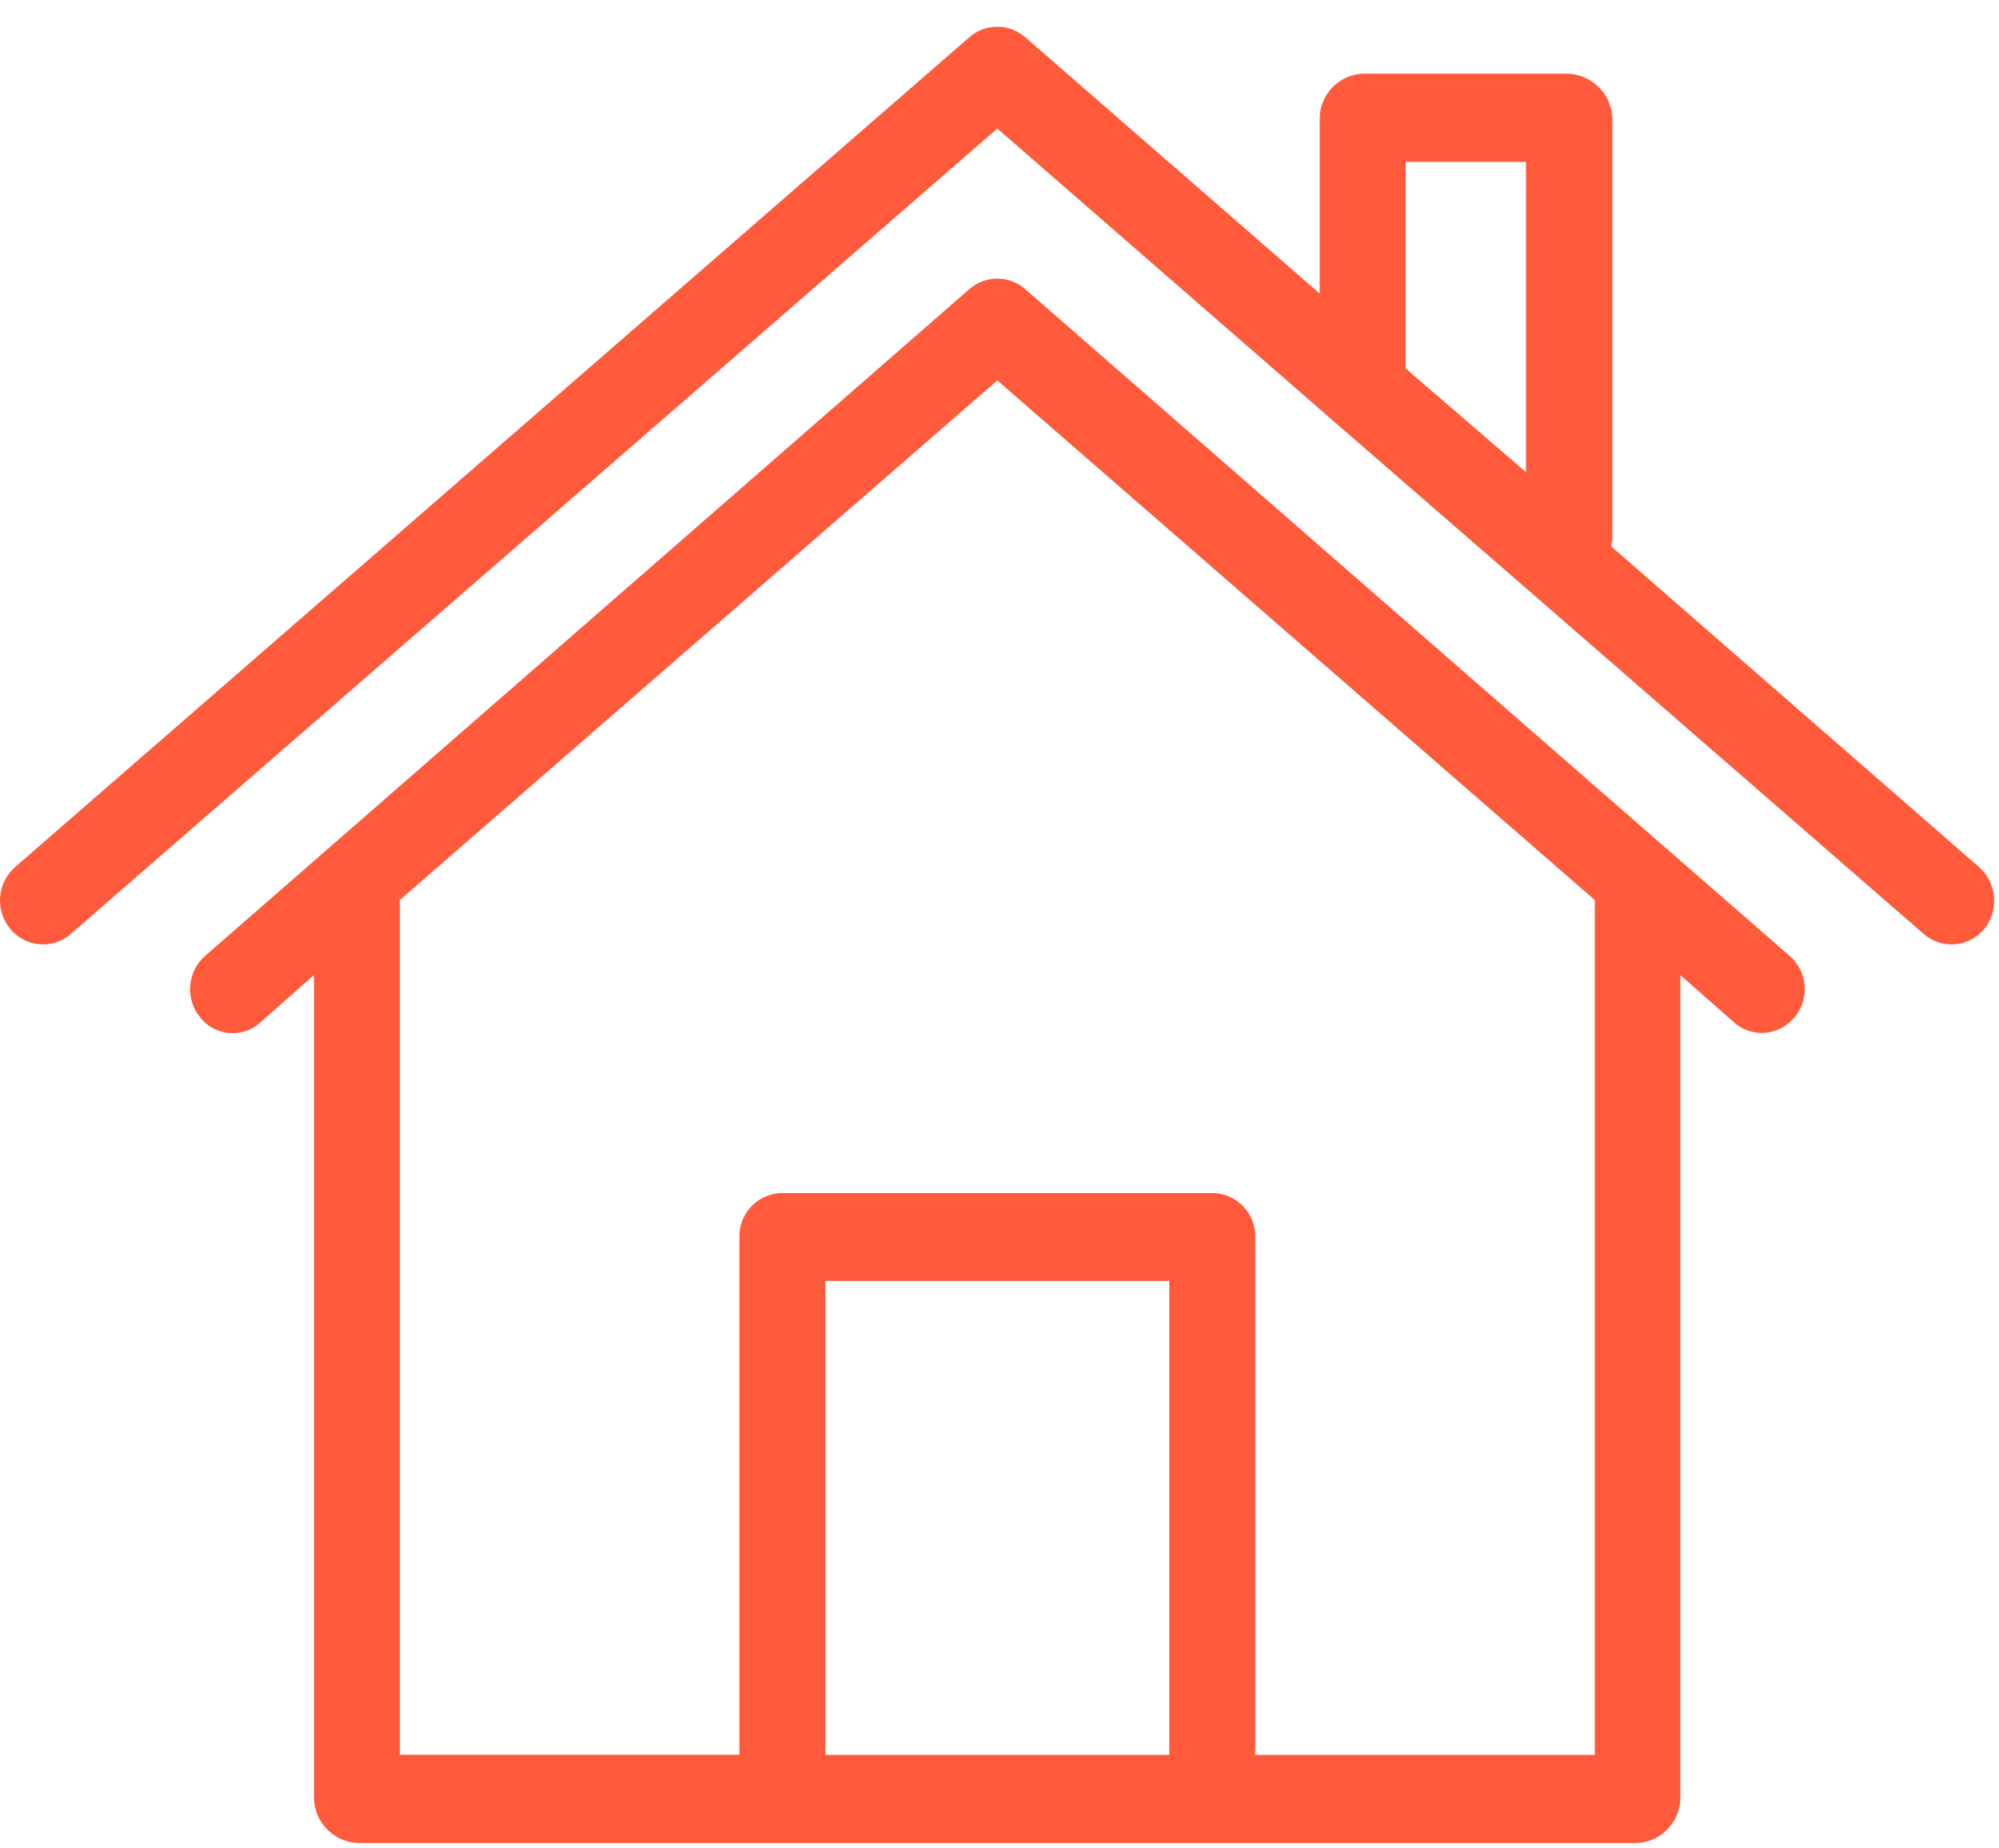 <svg width="66" height="61" viewBox="0 0 66 61" fill="none" xmlns="http://www.w3.org/2000/svg">
<g id="house (1)">
<g id="Group 12974">
<g id="Group 12973">
<path id="Path 62246" d="M65.341 28.626L53.193 18.036C53.207 17.964 53.221 17.891 53.236 17.804V3.953C53.234 3.56 53.081 3.183 52.809 2.9C52.537 2.617 52.166 2.449 51.774 2.432H44.99C44.602 2.451 44.237 2.621 43.972 2.905C43.707 3.189 43.563 3.565 43.571 3.953V9.69L33.85 1.229C33.594 1.005 33.266 0.882 32.927 0.882C32.588 0.882 32.26 1.005 32.005 1.229L0.514 28.612C0.222 28.861 0.04 29.214 0.006 29.596C-0.028 29.978 0.088 30.358 0.33 30.655C0.447 30.801 0.592 30.922 0.757 31.011C0.922 31.099 1.103 31.154 1.29 31.172C1.476 31.189 1.664 31.169 1.843 31.113C2.022 31.056 2.187 30.965 2.33 30.843L2.358 30.814L32.928 4.243L43.869 13.764L50.411 19.443L63.511 30.831C63.651 30.954 63.815 31.048 63.993 31.107C64.17 31.166 64.358 31.188 64.544 31.174C64.731 31.159 64.912 31.107 65.078 31.021C65.244 30.934 65.391 30.816 65.511 30.672C65.752 30.375 65.868 29.996 65.837 29.615C65.805 29.233 65.627 28.879 65.341 28.626ZM50.383 15.587L46.41 12.164V5.344H50.384L50.383 15.587Z" fill="#FF5A3C"/>
</g>
</g>
<g id="Group 12976">
<g id="Group 12975">
<path id="Path 62247" d="M59.083 31.553L55.095 28.08L33.85 9.546C33.595 9.322 33.267 9.199 32.928 9.199C32.588 9.199 32.26 9.322 32.005 9.546L10.761 28.08L6.773 31.557C6.486 31.81 6.309 32.165 6.28 32.547C6.251 32.928 6.372 33.306 6.617 33.6C6.732 33.743 6.875 33.862 7.036 33.948C7.198 34.035 7.376 34.088 7.559 34.104C7.742 34.121 7.926 34.1 8.101 34.043C8.275 33.986 8.437 33.895 8.575 33.774L8.589 33.76L10.367 32.19V59.355C10.372 59.744 10.527 60.116 10.799 60.394C11.072 60.672 11.44 60.834 11.829 60.847H54.017C54.407 60.837 54.778 60.676 55.05 60.397C55.323 60.119 55.477 59.745 55.479 59.355V32.19L57.253 33.755C57.504 33.976 57.827 34.099 58.161 34.103C58.367 34.101 58.57 34.055 58.756 33.968C58.943 33.88 59.108 33.753 59.24 33.596C59.489 33.304 59.612 32.925 59.583 32.542C59.553 32.159 59.374 31.804 59.083 31.553ZM38.605 57.935H27.251V42.288H38.605V57.935ZM41.443 57.935V40.88C41.46 40.502 41.326 40.132 41.071 39.852C40.815 39.572 40.459 39.406 40.081 39.388H25.775C25.397 39.406 25.041 39.572 24.785 39.852C24.53 40.132 24.396 40.502 24.413 40.88V57.932H13.202V29.713L32.928 12.559L52.654 29.713V57.935H41.443Z" fill="#FF5A3C"/>
</g>
</g>
</g>
</svg>
